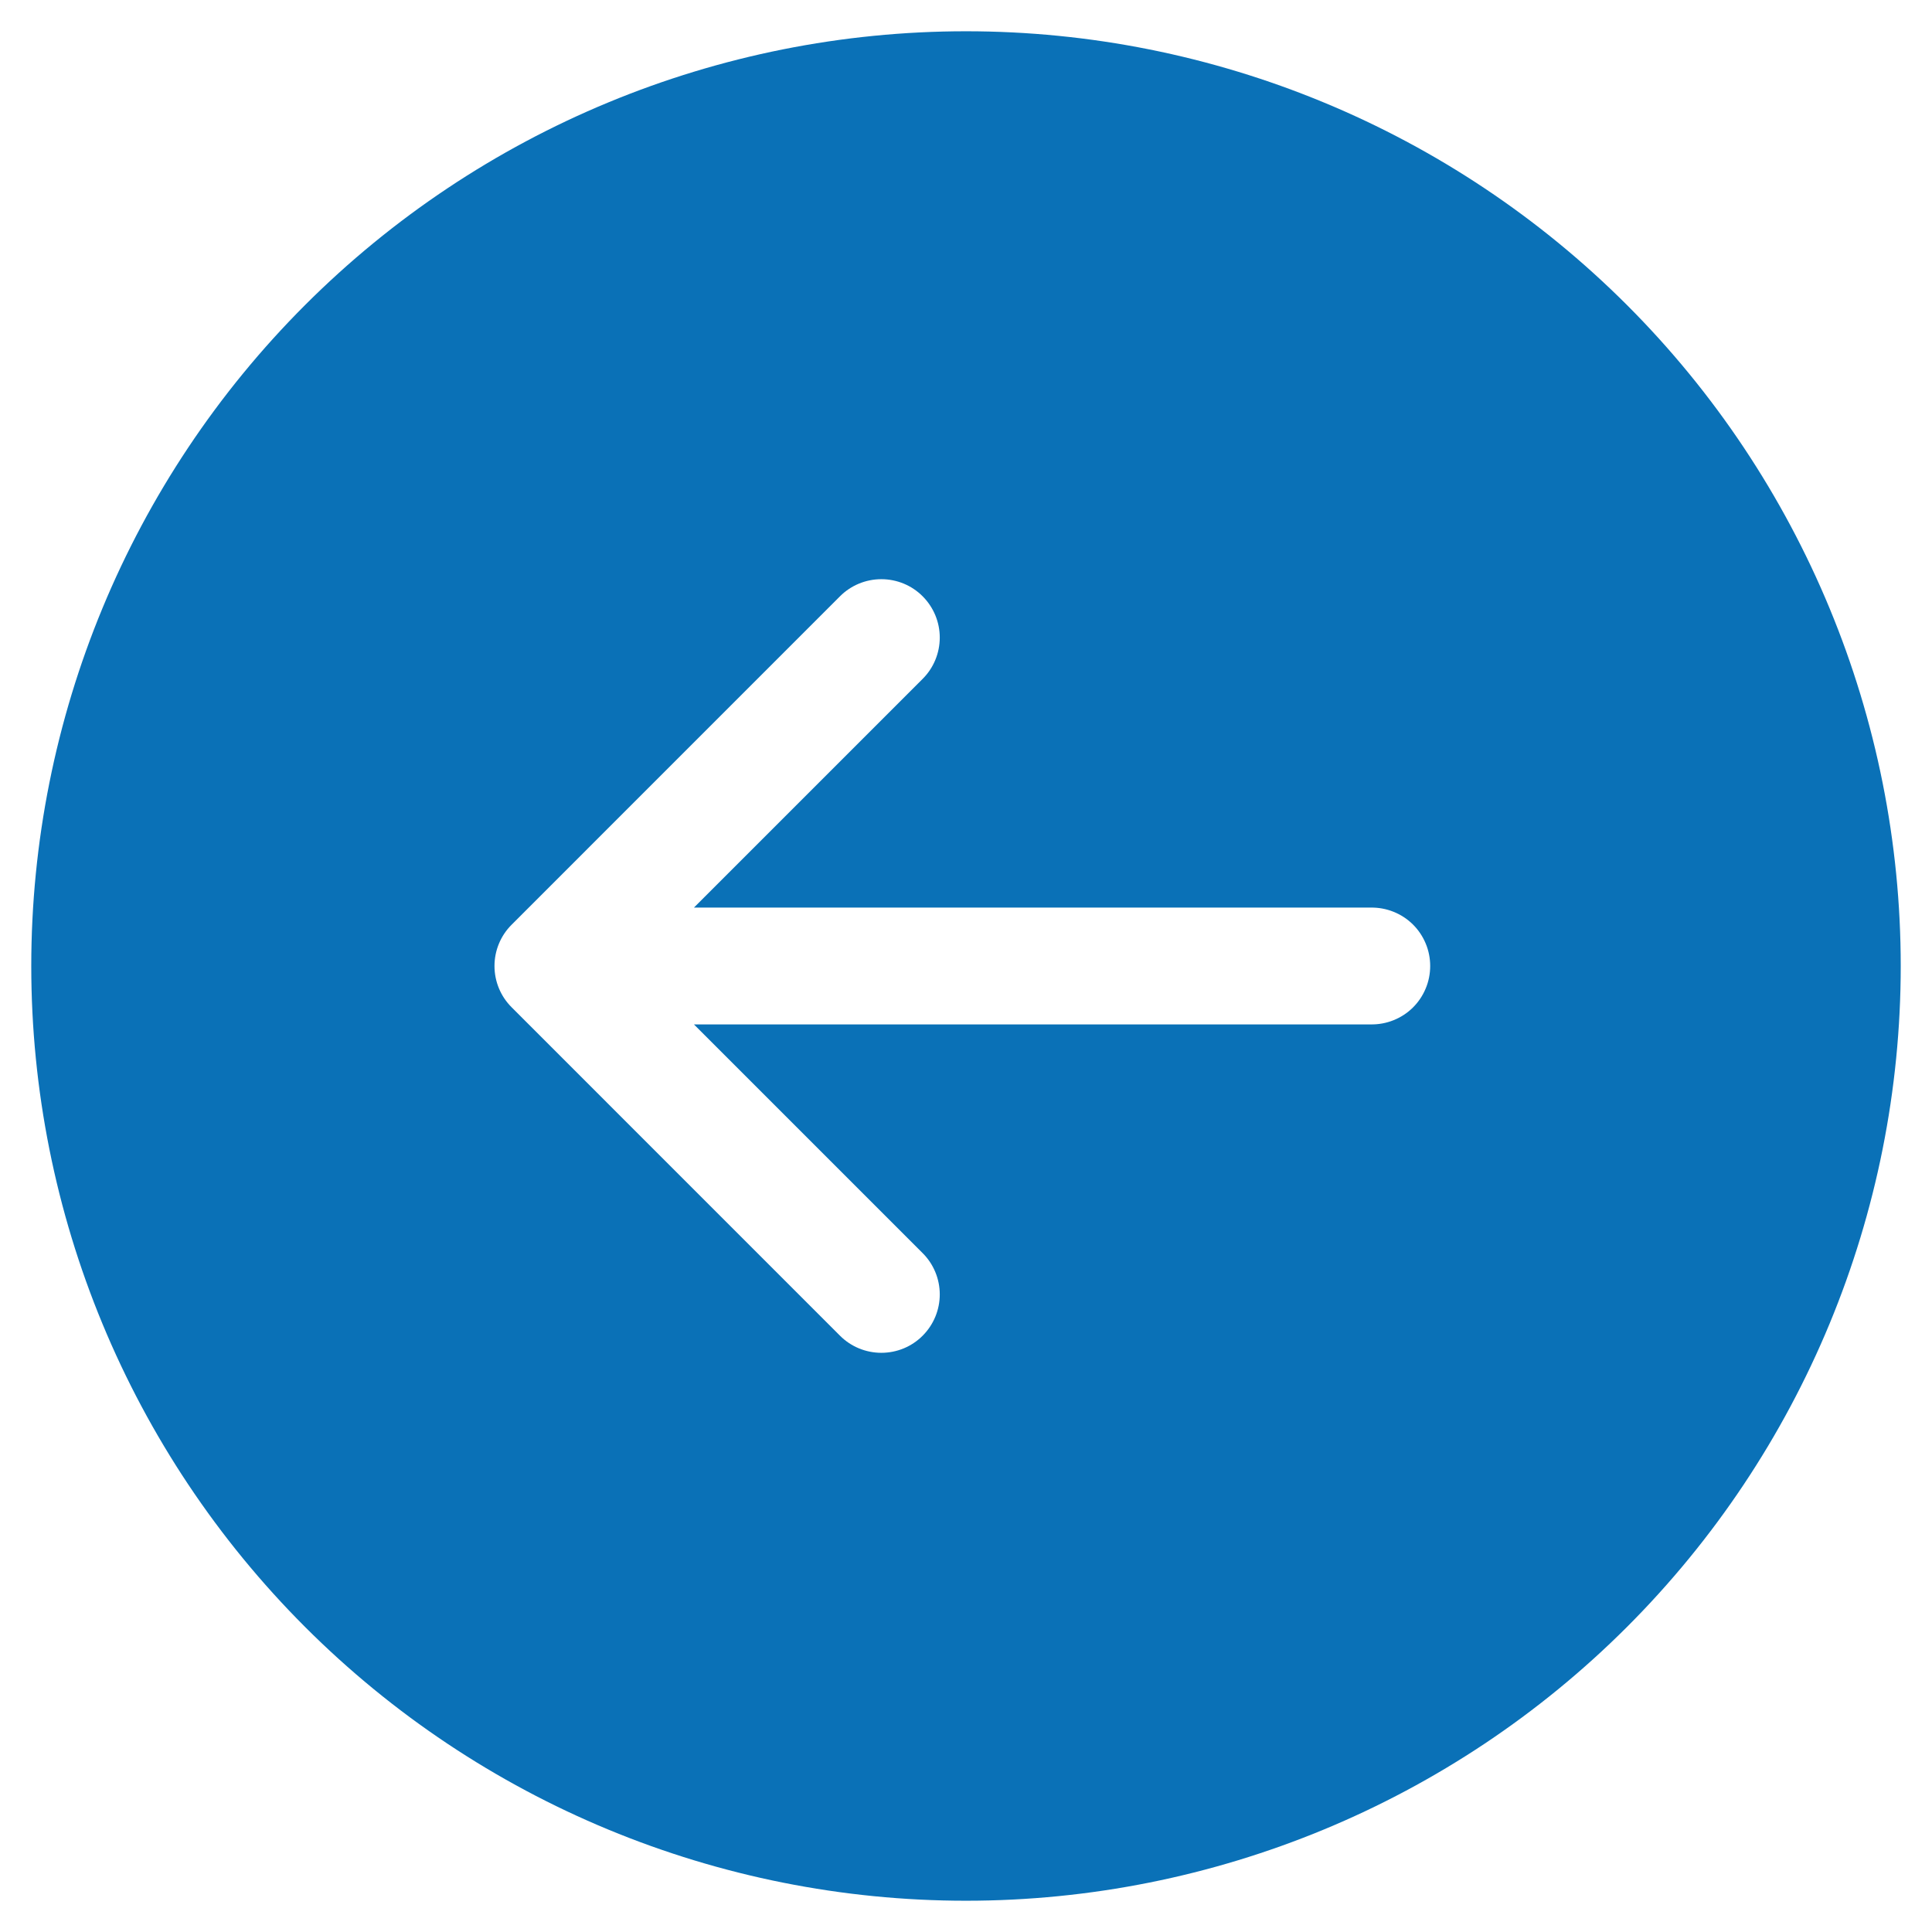 <svg width="38" height="38" viewBox="0 0 38 38" fill="none" xmlns="http://www.w3.org/2000/svg">
<path d="M32.001 32C35.448 28.552 37.385 23.876 37.385 19C37.385 14.124 35.448 9.448 32.001 6C28.553 2.552 23.876 0.615 19 0.615C14.124 0.615 9.448 2.552 6 6C2.552 9.448 0.615 14.124 0.615 19C0.615 23.876 2.552 28.552 6 32C9.448 35.448 14.124 37.385 19 37.385C23.876 37.385 28.553 35.448 32.001 32ZM26.961 17.851C27.114 17.849 27.265 17.876 27.407 17.933C27.549 17.989 27.678 18.073 27.787 18.18C27.896 18.287 27.982 18.415 28.041 18.556C28.1 18.696 28.13 18.847 28.13 19C28.13 19.153 28.1 19.304 28.041 19.444C27.982 19.585 27.896 19.713 27.787 19.82C27.678 19.927 27.549 20.011 27.407 20.067C27.265 20.124 27.114 20.151 26.961 20.149L13.649 20.149L18.147 24.647C18.363 24.862 18.484 25.155 18.484 25.459C18.484 25.764 18.363 26.056 18.147 26.272C17.932 26.488 17.64 26.608 17.335 26.608C17.03 26.608 16.738 26.488 16.522 26.272L10.063 19.812C9.847 19.597 9.726 19.305 9.726 19C9.726 18.695 9.847 18.403 10.063 18.188L16.522 11.728C16.738 11.512 17.03 11.392 17.335 11.392C17.64 11.392 17.932 11.512 18.147 11.728C18.363 11.944 18.484 12.236 18.484 12.54C18.484 12.845 18.363 13.138 18.147 13.353L13.649 17.851L26.961 17.851Z" fill="#0A71B7"/>
</svg>
